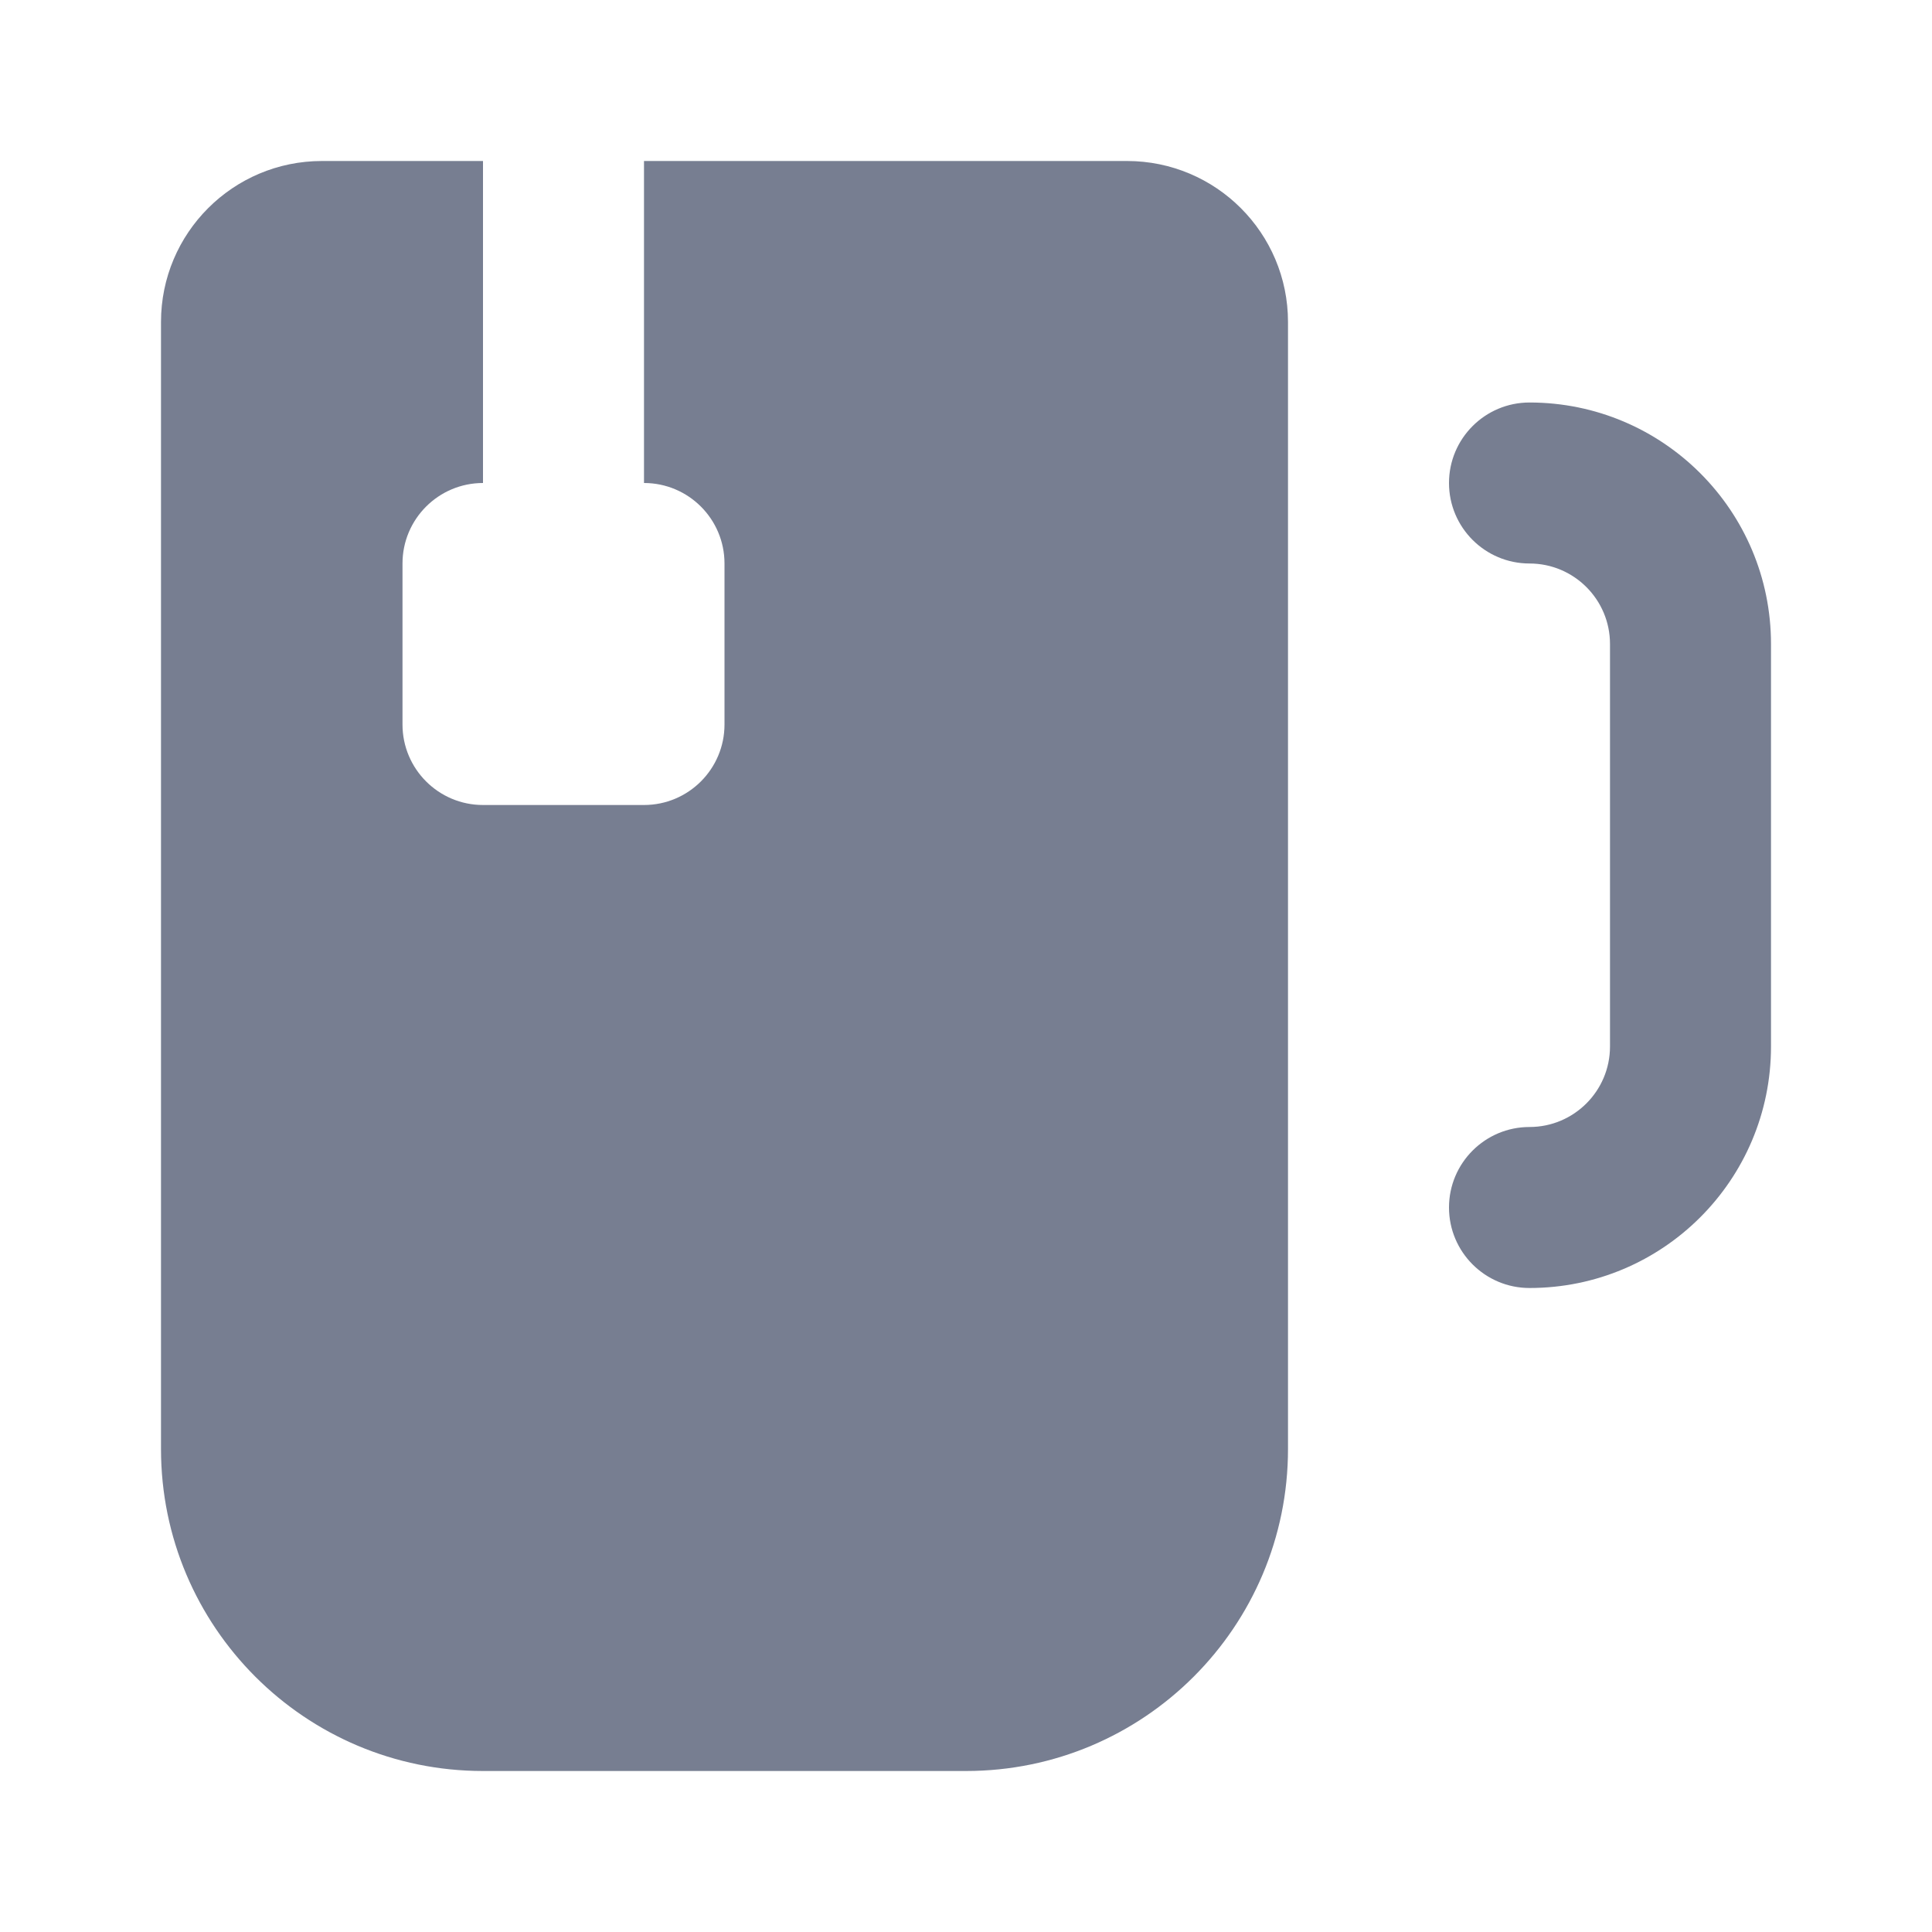 <svg width="24" height="24" viewBox="0 0 24 24" fill="none" xmlns="http://www.w3.org/2000/svg">
<path d="M22 8C22 6.343 20.657 5 19 5C18.448 5 18 5.448 18 6C18 6.552 18.448 7 19 7C19.552 7 20 7.448 20 8V13C20 13.552 19.552 14 19 14C18.448 14 18 14.448 18 15C18 15.552 18.448 16 19 16C20.657 16 22 14.657 22 13V8Z" fill="#777E91"/>
<path d="M4 2C2.895 2 2 2.895 2 4V18C2 20.209 3.791 22 6 22H12C14.209 22 16 20.209 16 18V4C16 2.895 15.105 2 14 2H8V6C8.552 6 9 6.448 9 7V9C9 9.552 8.552 10 8 10H6C5.448 10 5 9.552 5 9V7C5 6.448 5.448 6 6 6V2H4Z" fill="#777E91"/>
</svg>
